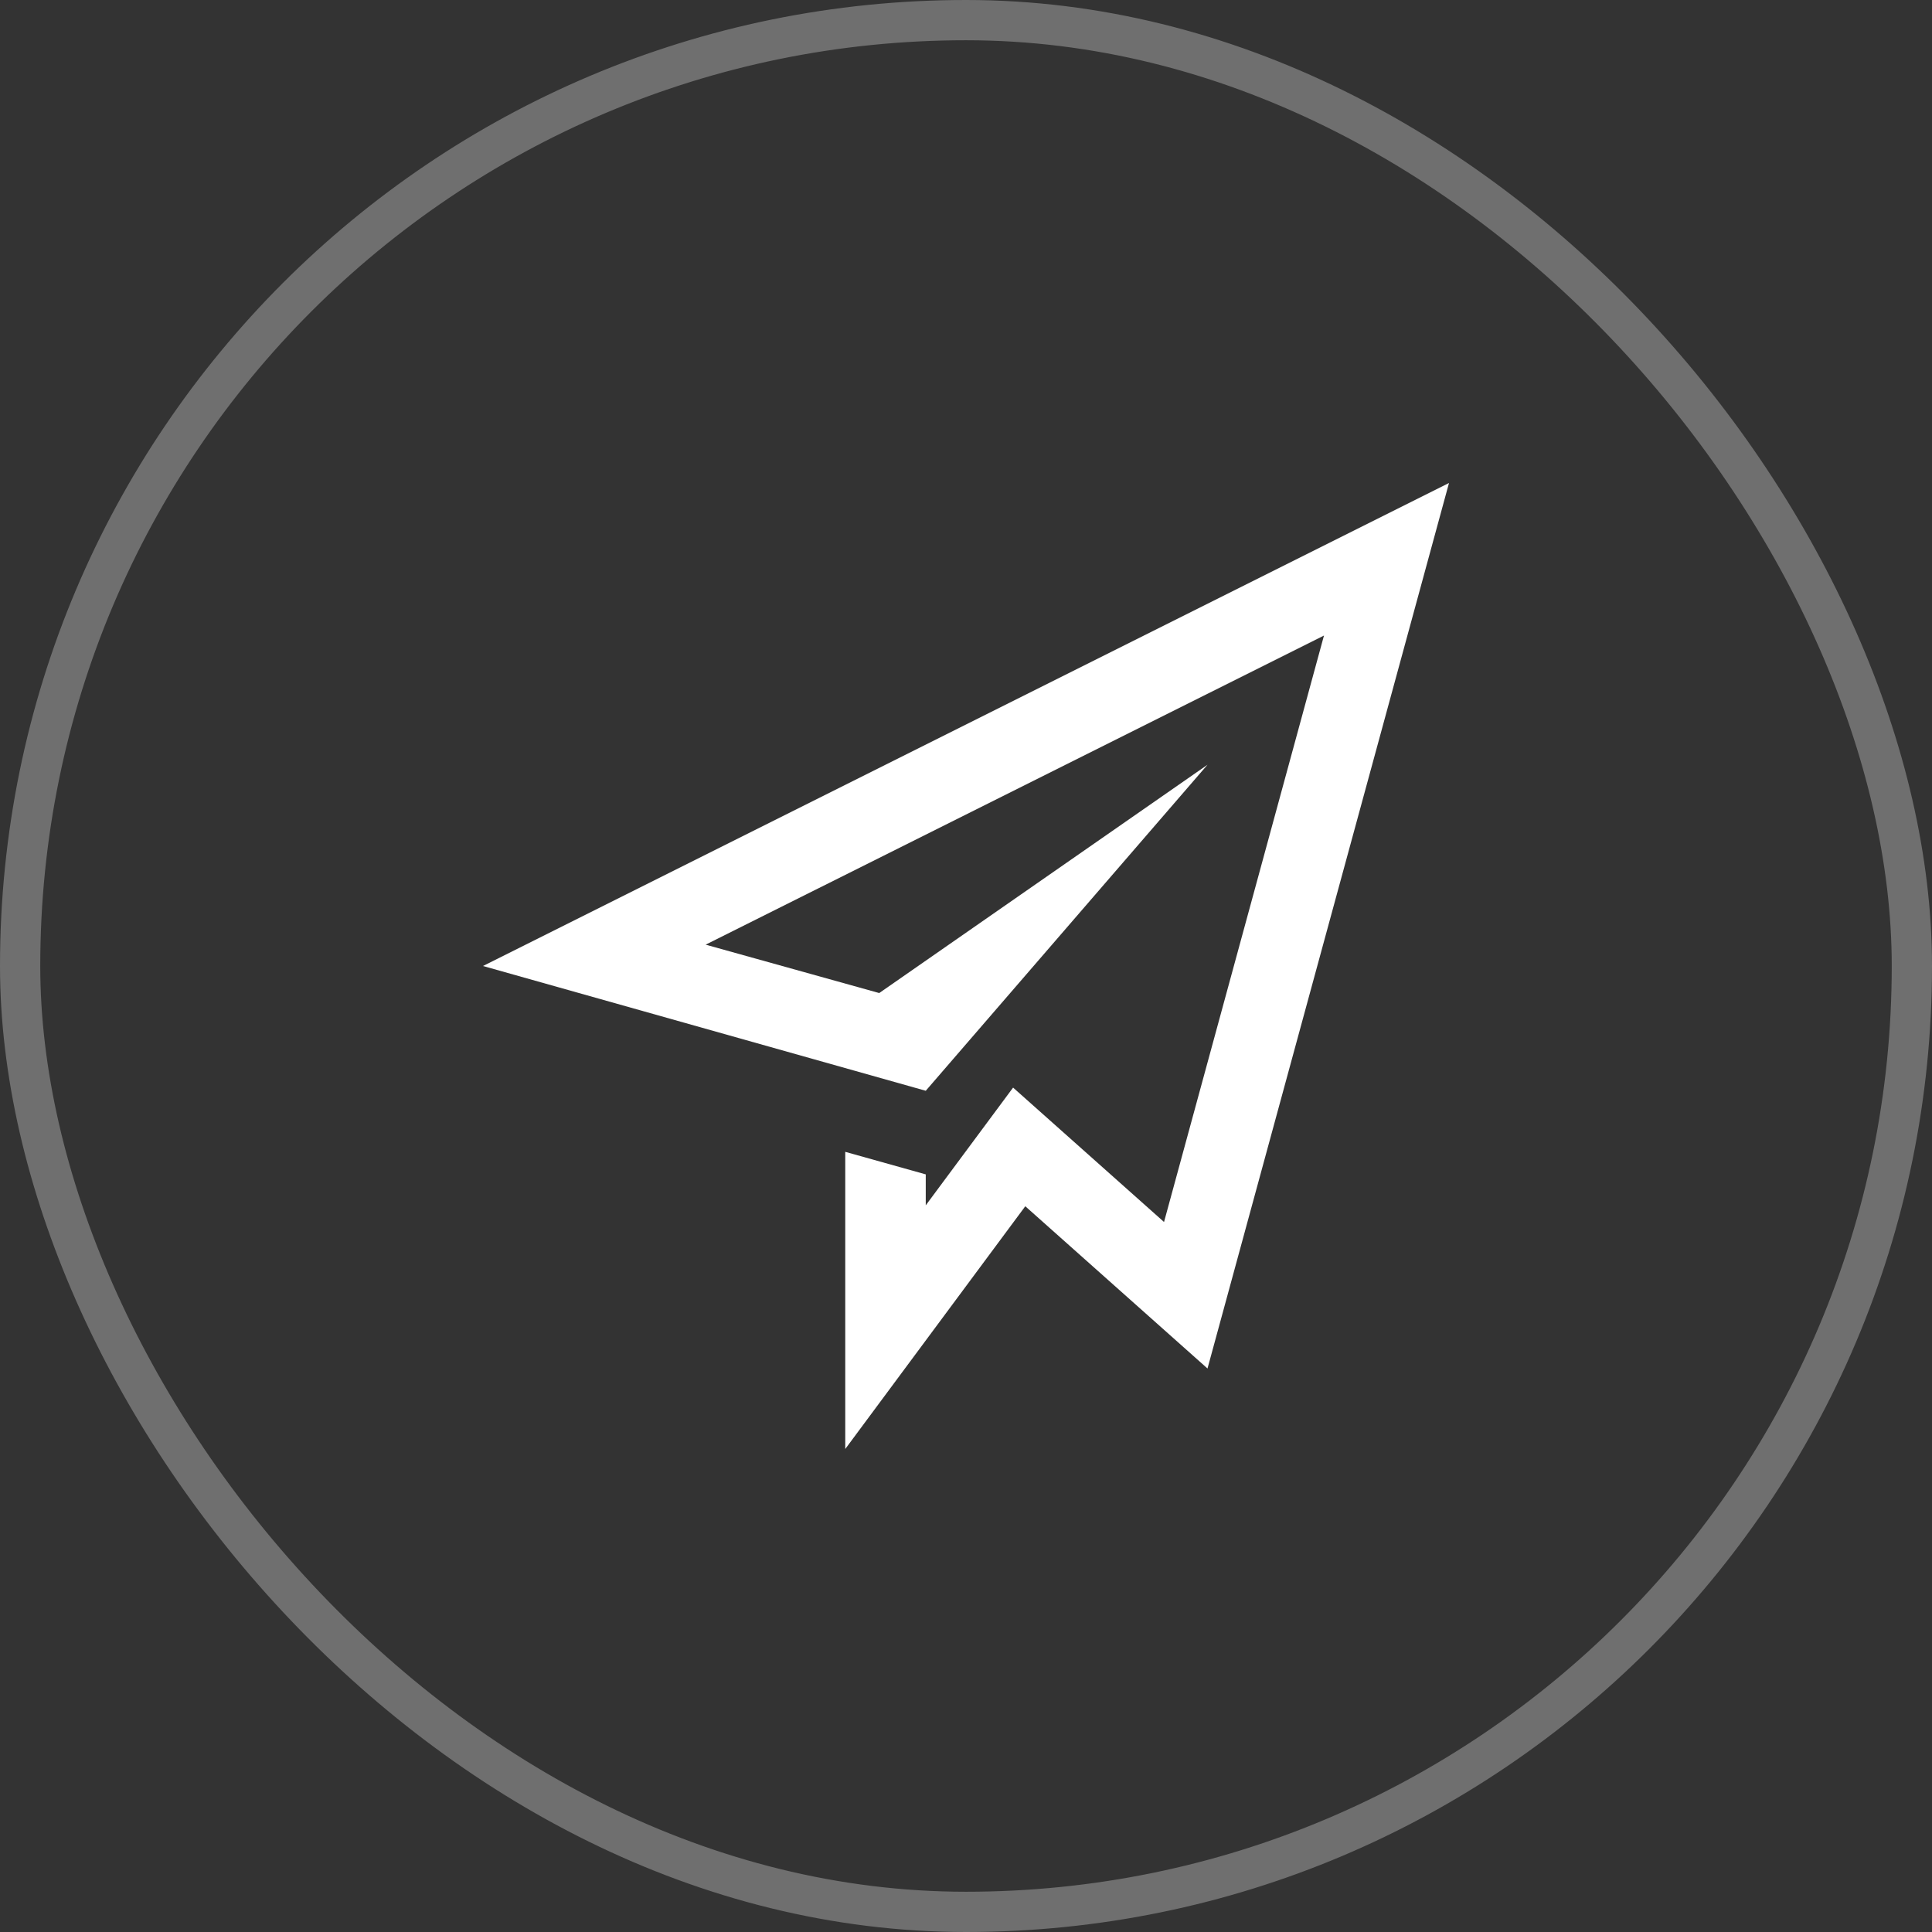 <svg width="48" height="48" viewBox="0 0 48 48" fill="none" xmlns="http://www.w3.org/2000/svg">
<rect x="0" y="0" width="48" height="48" fill="#333333" stroke="none"/>
<rect x="0.5" y="0.5" width="47" height="47" rx="23.5" stroke="white" stroke-opacity="0.296"/>
<path fill-rule="evenodd" clip-rule="evenodd" d="M12 24L23 27.1L30 19L21.844 24.672L17.532 23.47L32.894 15.79L28.92 30.36L25.17 27.021L23 29.946V29.177L21 28.617V36L25.473 29.969L30 34L36 12L12 24Z" fill="white"/>
</svg>
